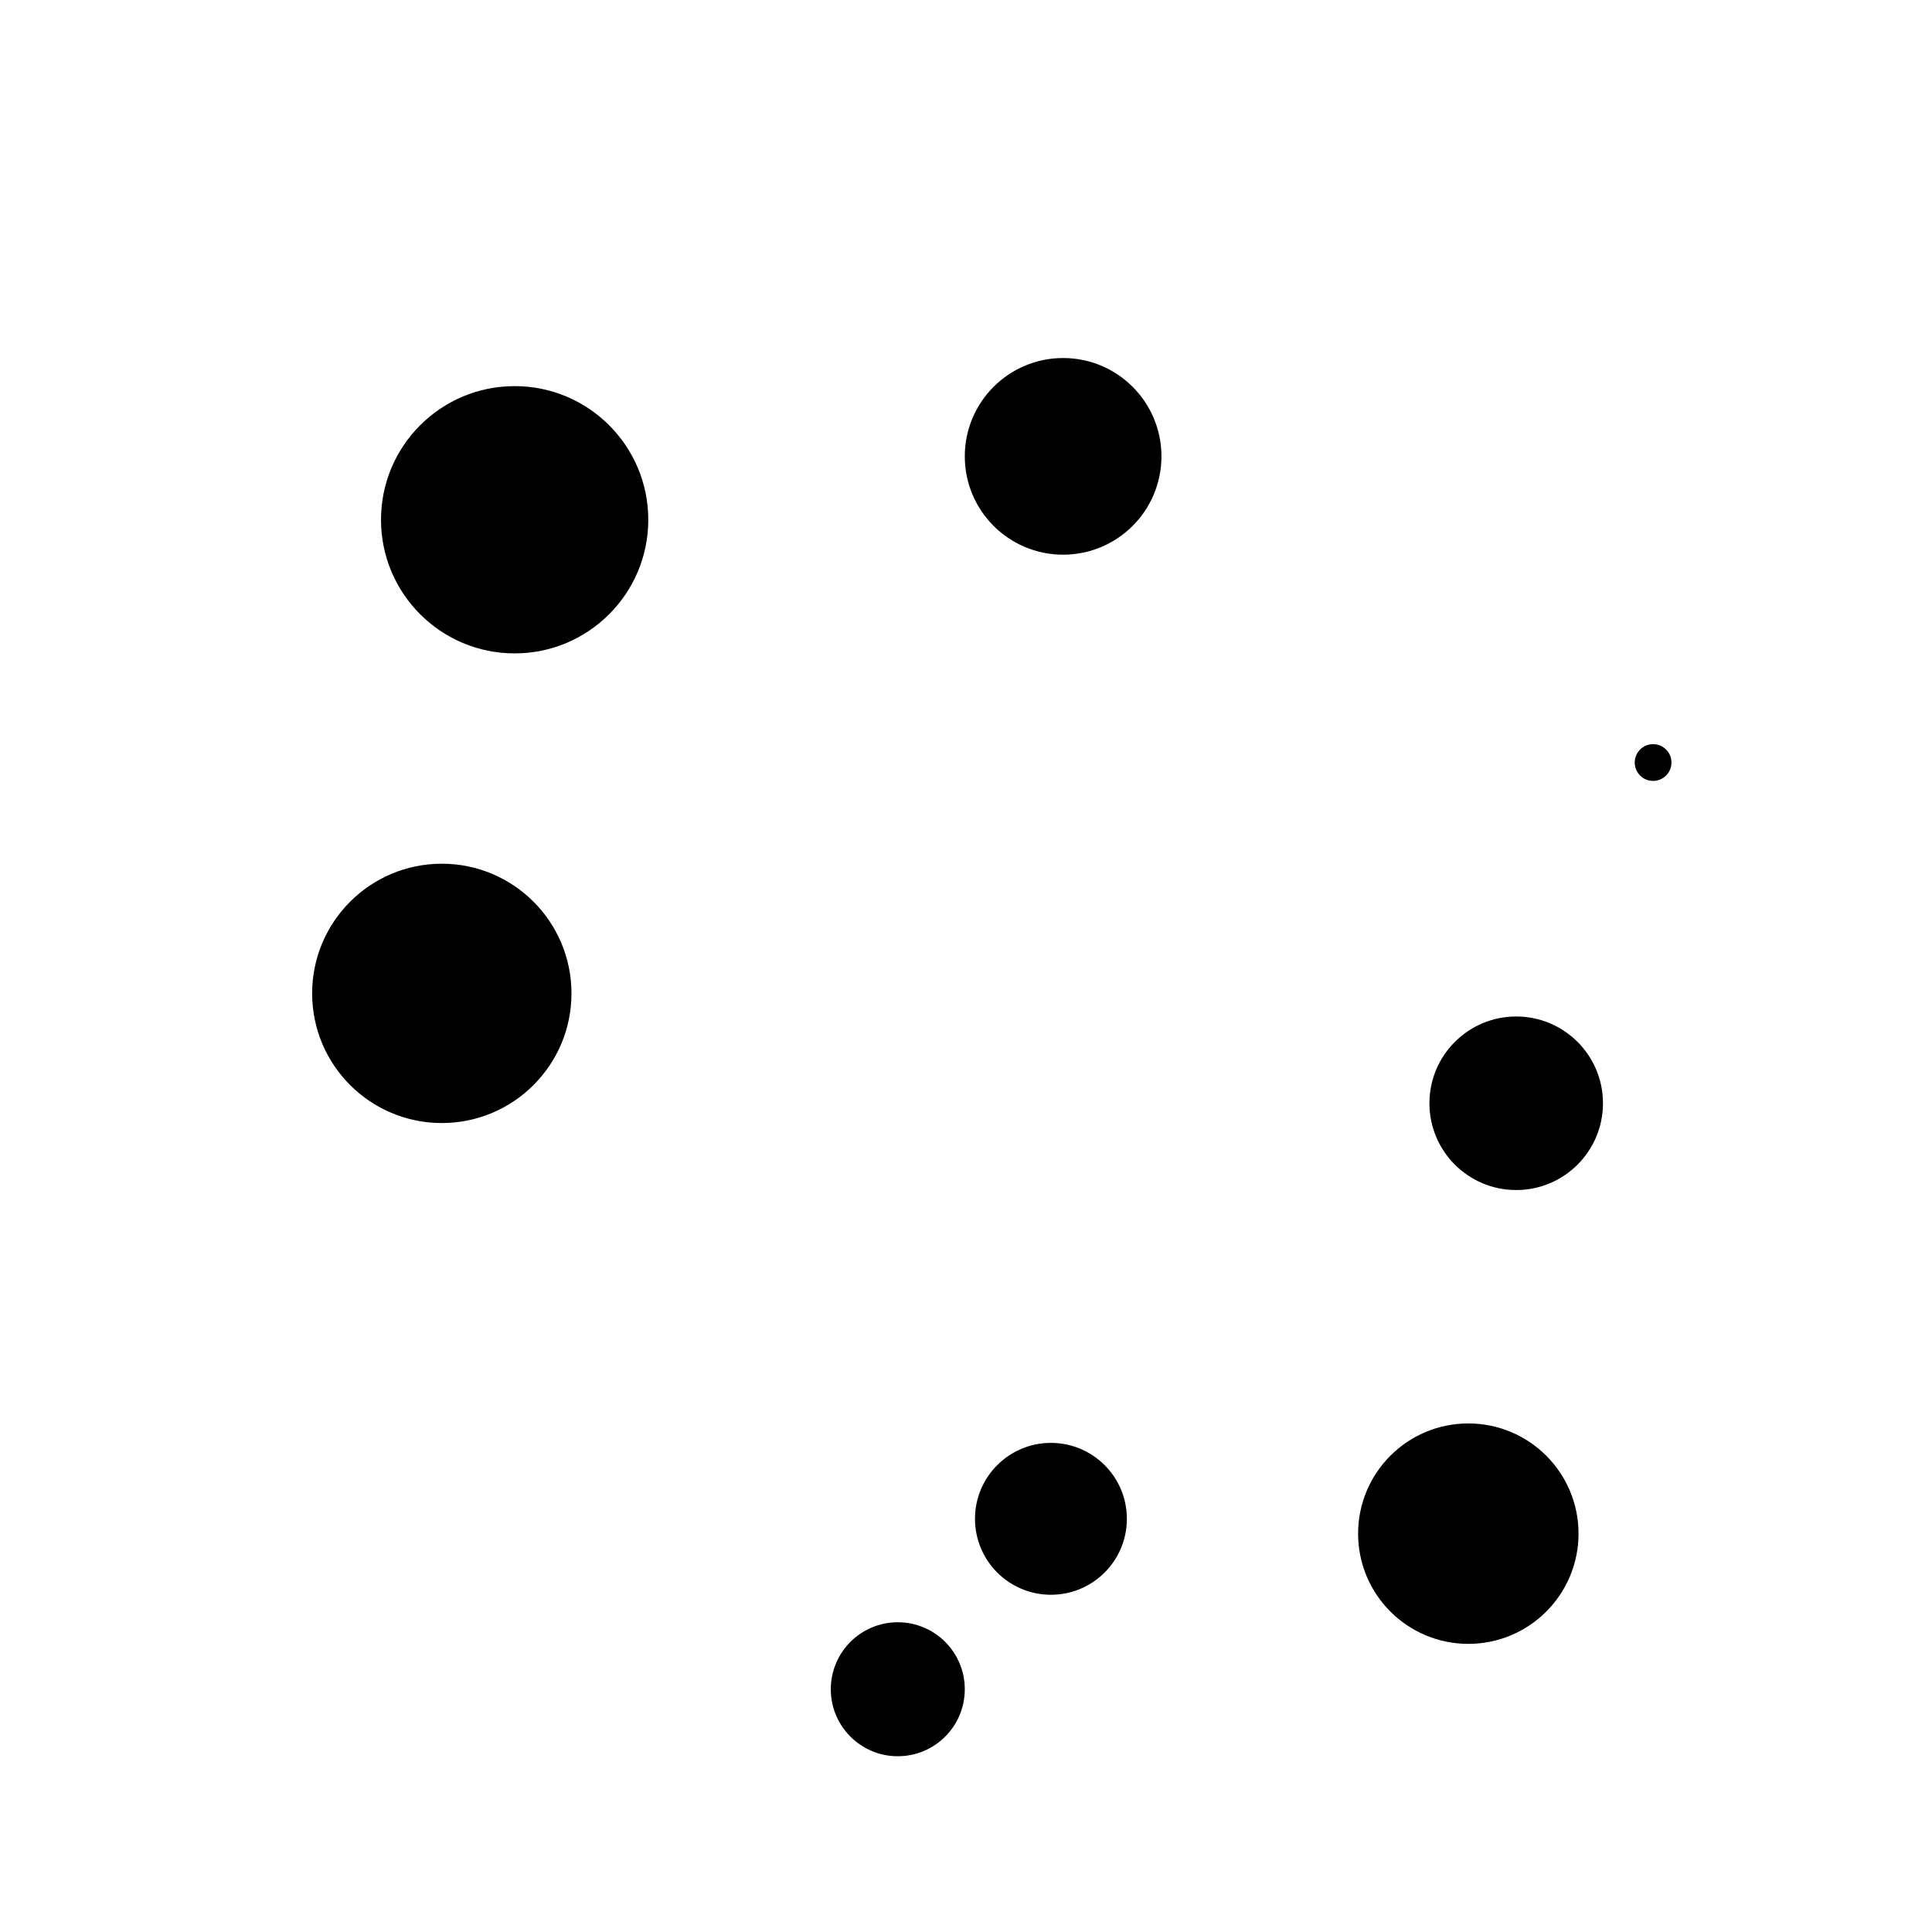 <?xml version="1.0" encoding="utf-8"?>
<!-- Generator: Adobe Illustrator 16.0.0, SVG Export Plug-In . SVG Version: 6.00 Build 0)  -->
<!DOCTYPE svg PUBLIC "-//W3C//DTD SVG 1.1//EN" "http://www.w3.org/Graphics/SVG/1.1/DTD/svg11.dtd">
<svg version="1.1" id="Layer_1" xmlns="http://www.w3.org/2000/svg" xmlns:xlink="http://www.w3.org/1999/xlink" x="0px" y="0px"
	 width="600px" height="600px" viewBox="0 0 600 600" enable-background="new 0 0 600 600" xml:space="preserve">
<circle cx="326.376" cy="471.685" r="23.583"/>
<circle cx="470.869" cy="342.628" r="26.949"/>
<circle cx="513.382" cy="236.812" r="5.705"/>
<circle cx="456" cy="476.289" r="34.228"/>
<circle cx="278.818" cy="524.611" r="20.805"/>
<circle cx="159.827" cy="161.415" r="41.502"/>
<circle cx="137.208" cy="308.503" r="40.268"/>
<circle cx="330.16" cy="141.725" r="30.537"/>
</svg>
